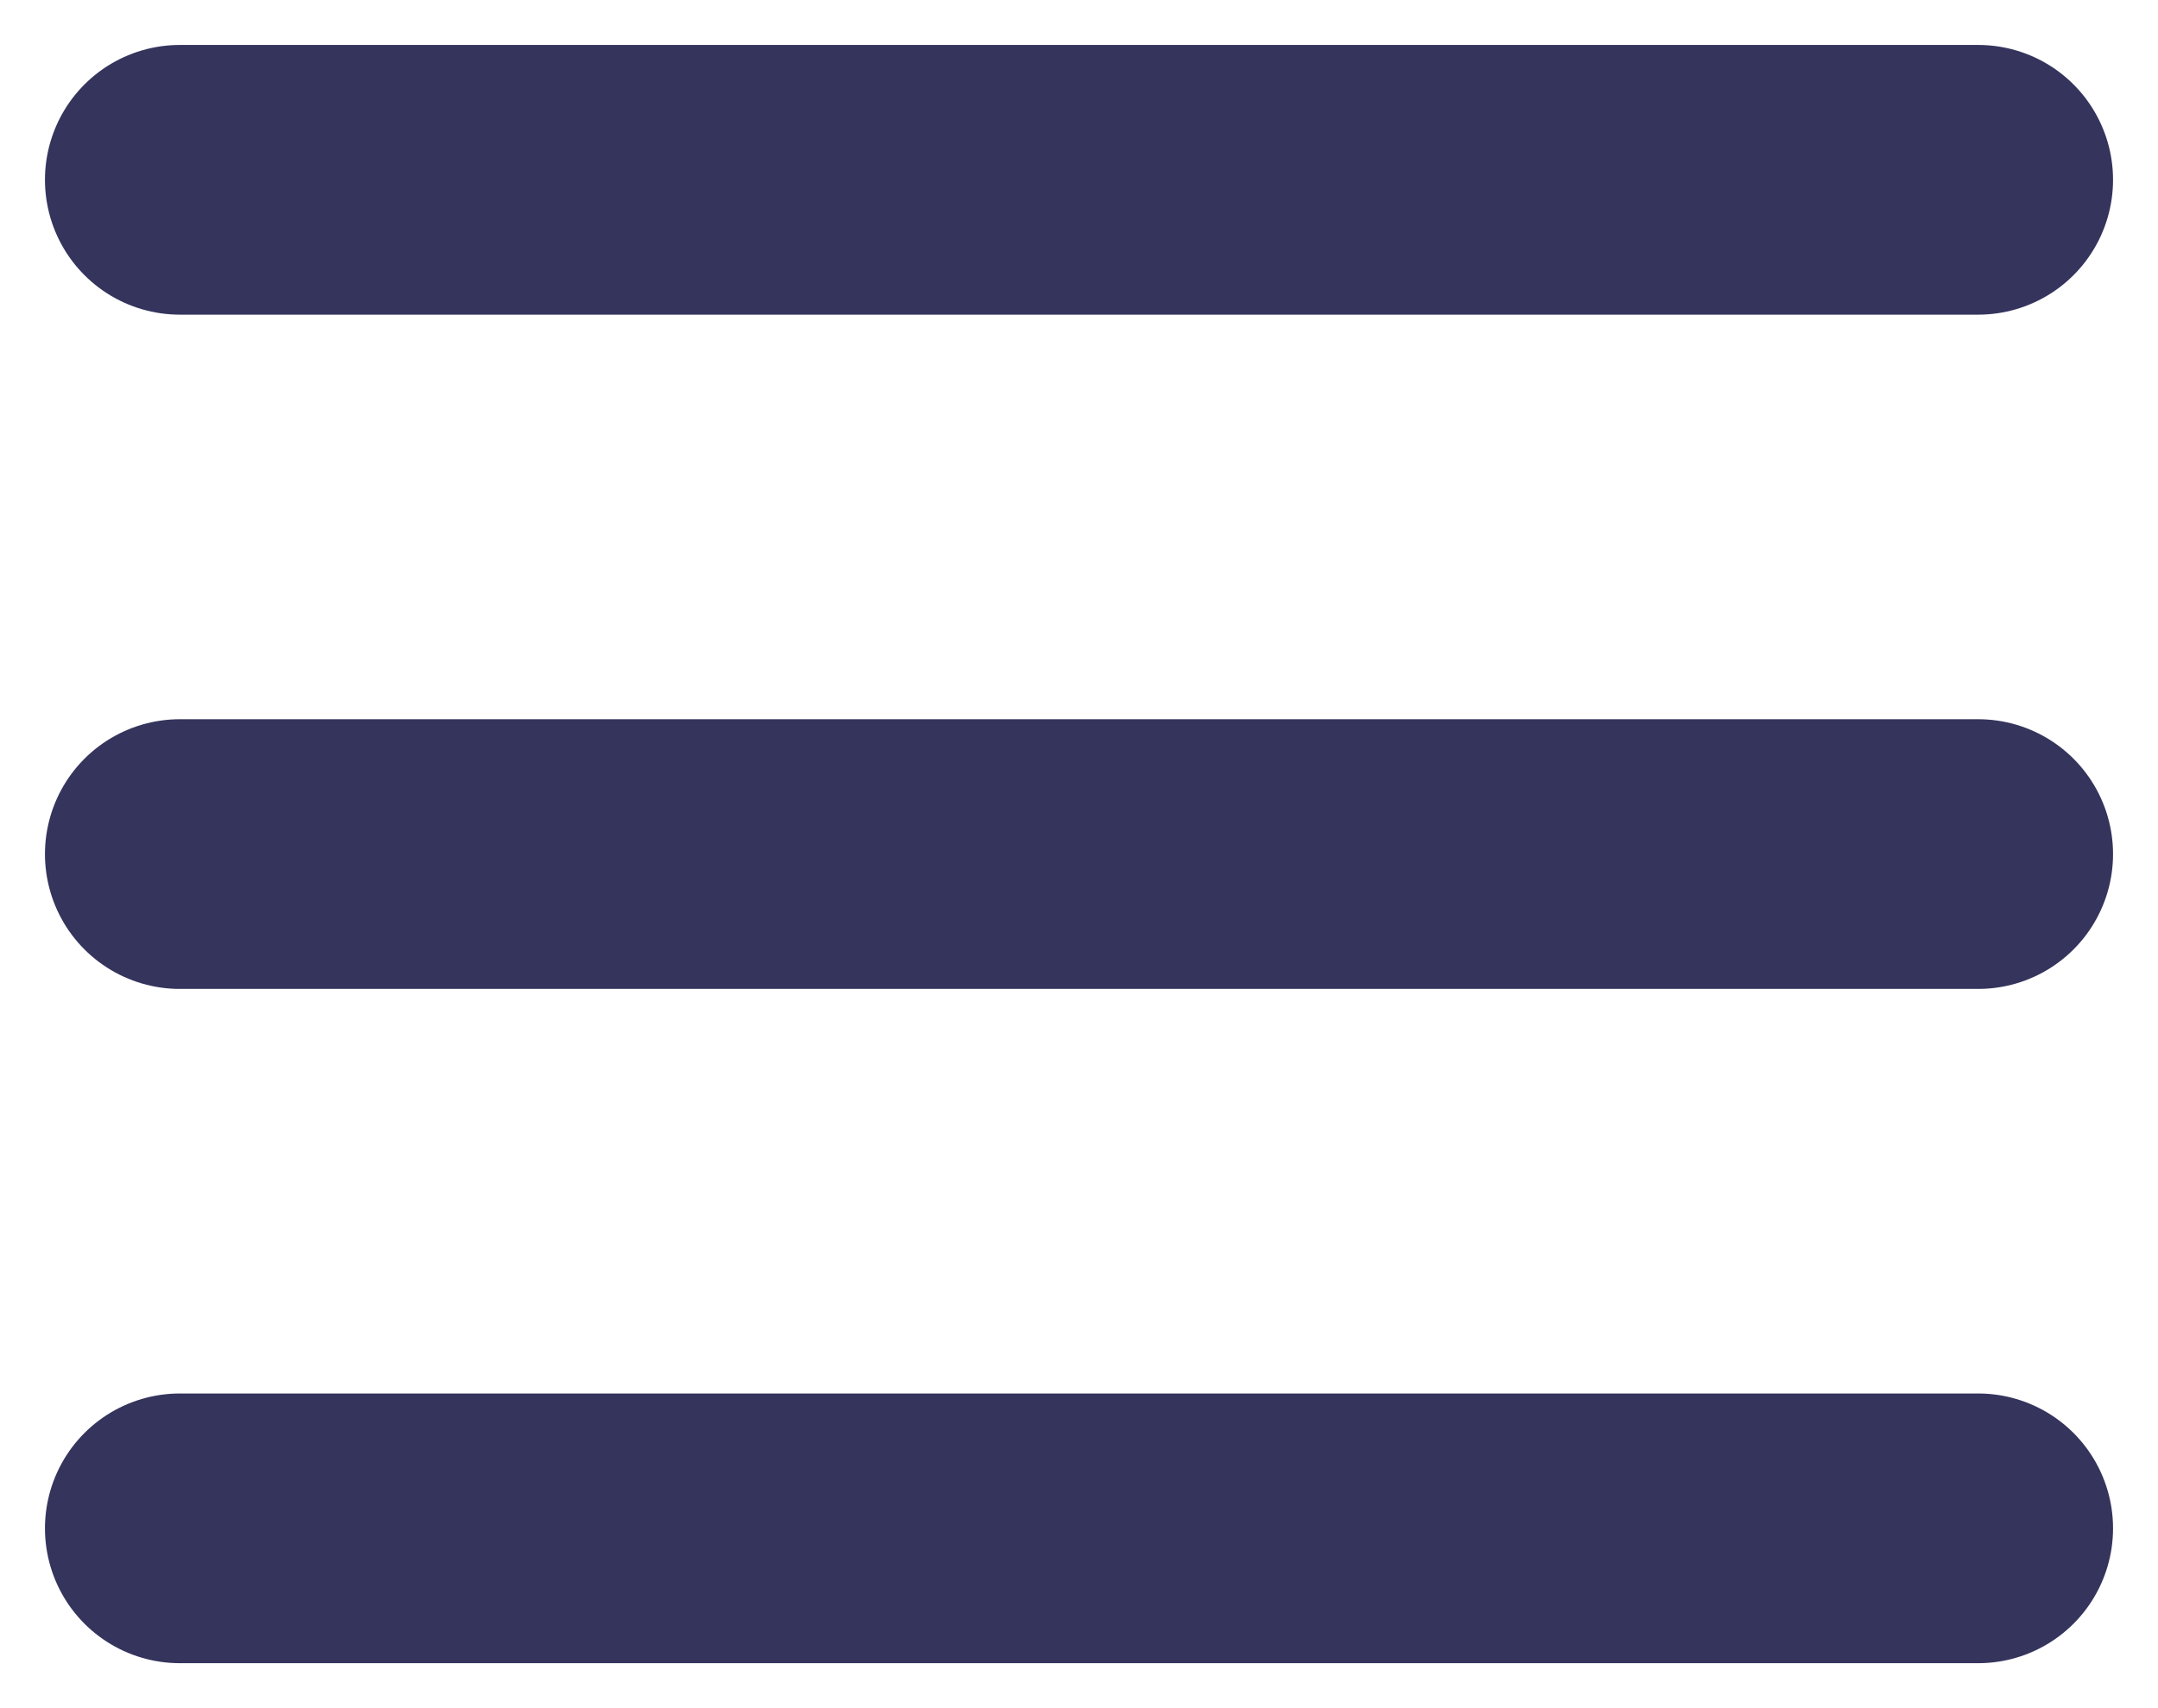 <svg width="24" height="19" viewBox="0 0 24 19" fill="none" xmlns="http://www.w3.org/2000/svg">
<path d="M2 2H22" stroke="#34345D" stroke-width="3" stroke-linecap="round" stroke-linejoin="round"/>
<path d="M2 9.5H22" stroke="#34345D" stroke-width="3" stroke-linecap="round" stroke-linejoin="round"/>
<path d="M2 17H22" stroke="#34345D" stroke-width="3" stroke-linecap="round" stroke-linejoin="round"/>
</svg>
